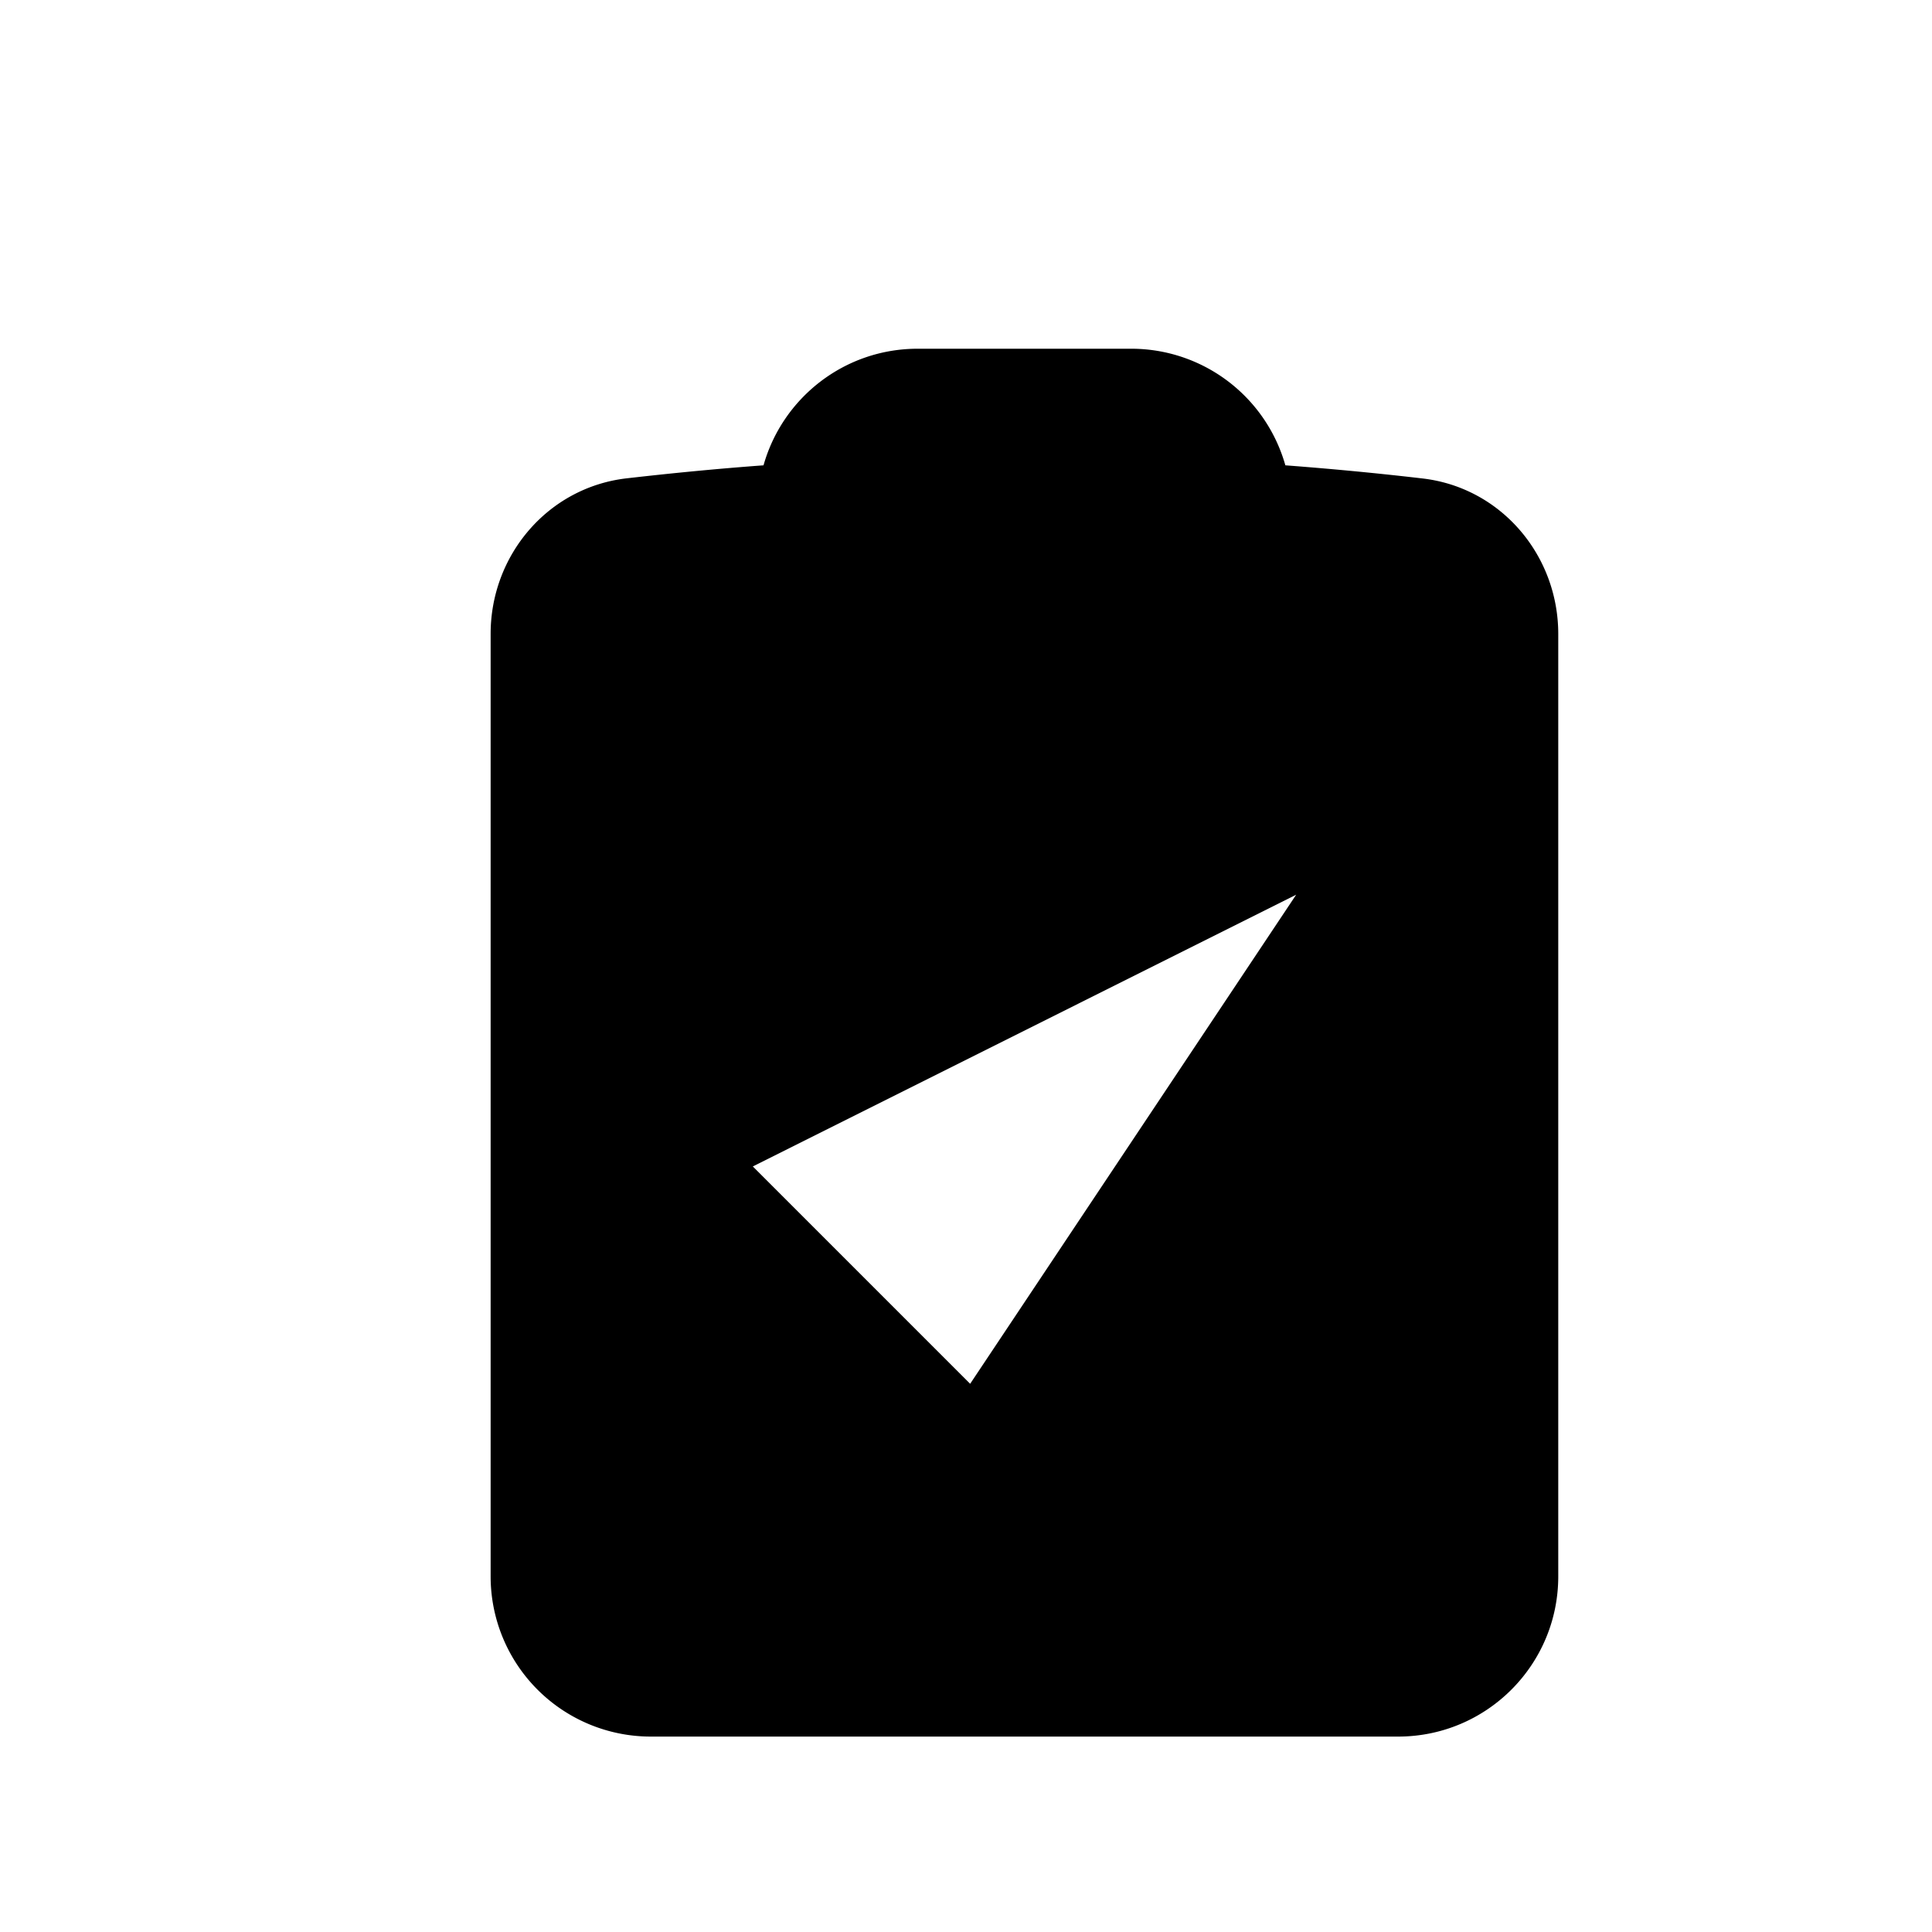 <svg xmlns="http://www.w3.org/2000/svg" fill="currentColor" aria-hidden="true" viewBox="-2 -2 20 20">
  <g clip-path="url(#clip0_1534_4786)">
    <path stroke-linecap="round" stroke-linejoin="round" d="M11.306 2.817A1.658 1.658 0 009.71 1.61H7.5c-.76 0-1.4.51-1.596 1.207m5.402 0c.04.143.062.294.062.45a.553.553 0 01-.553.553h-4.42a.553.553 0 01-.553-.552c0-.157.022-.308.062-.451m5.402 0c.476.036.95.081 1.42.136.811.094 1.405.793 1.405 1.61v9.756c0 .916-.742 1.658-1.658 1.658H4.737a1.658 1.658 0 01-1.658-1.658V4.562c0-.816.594-1.515 1.405-1.61.47-.054.944-.1 1.42-.135m-.111 7.258l2.25 2.25 3.375-5.063"/>
  </g>
  <defs>
    <clipPath id="clip0_1534_4786">
      <path d="M0 0h16v16H0z" transform="translate(.605 .793)"/>
    </clipPath>
  </defs>
</svg>
